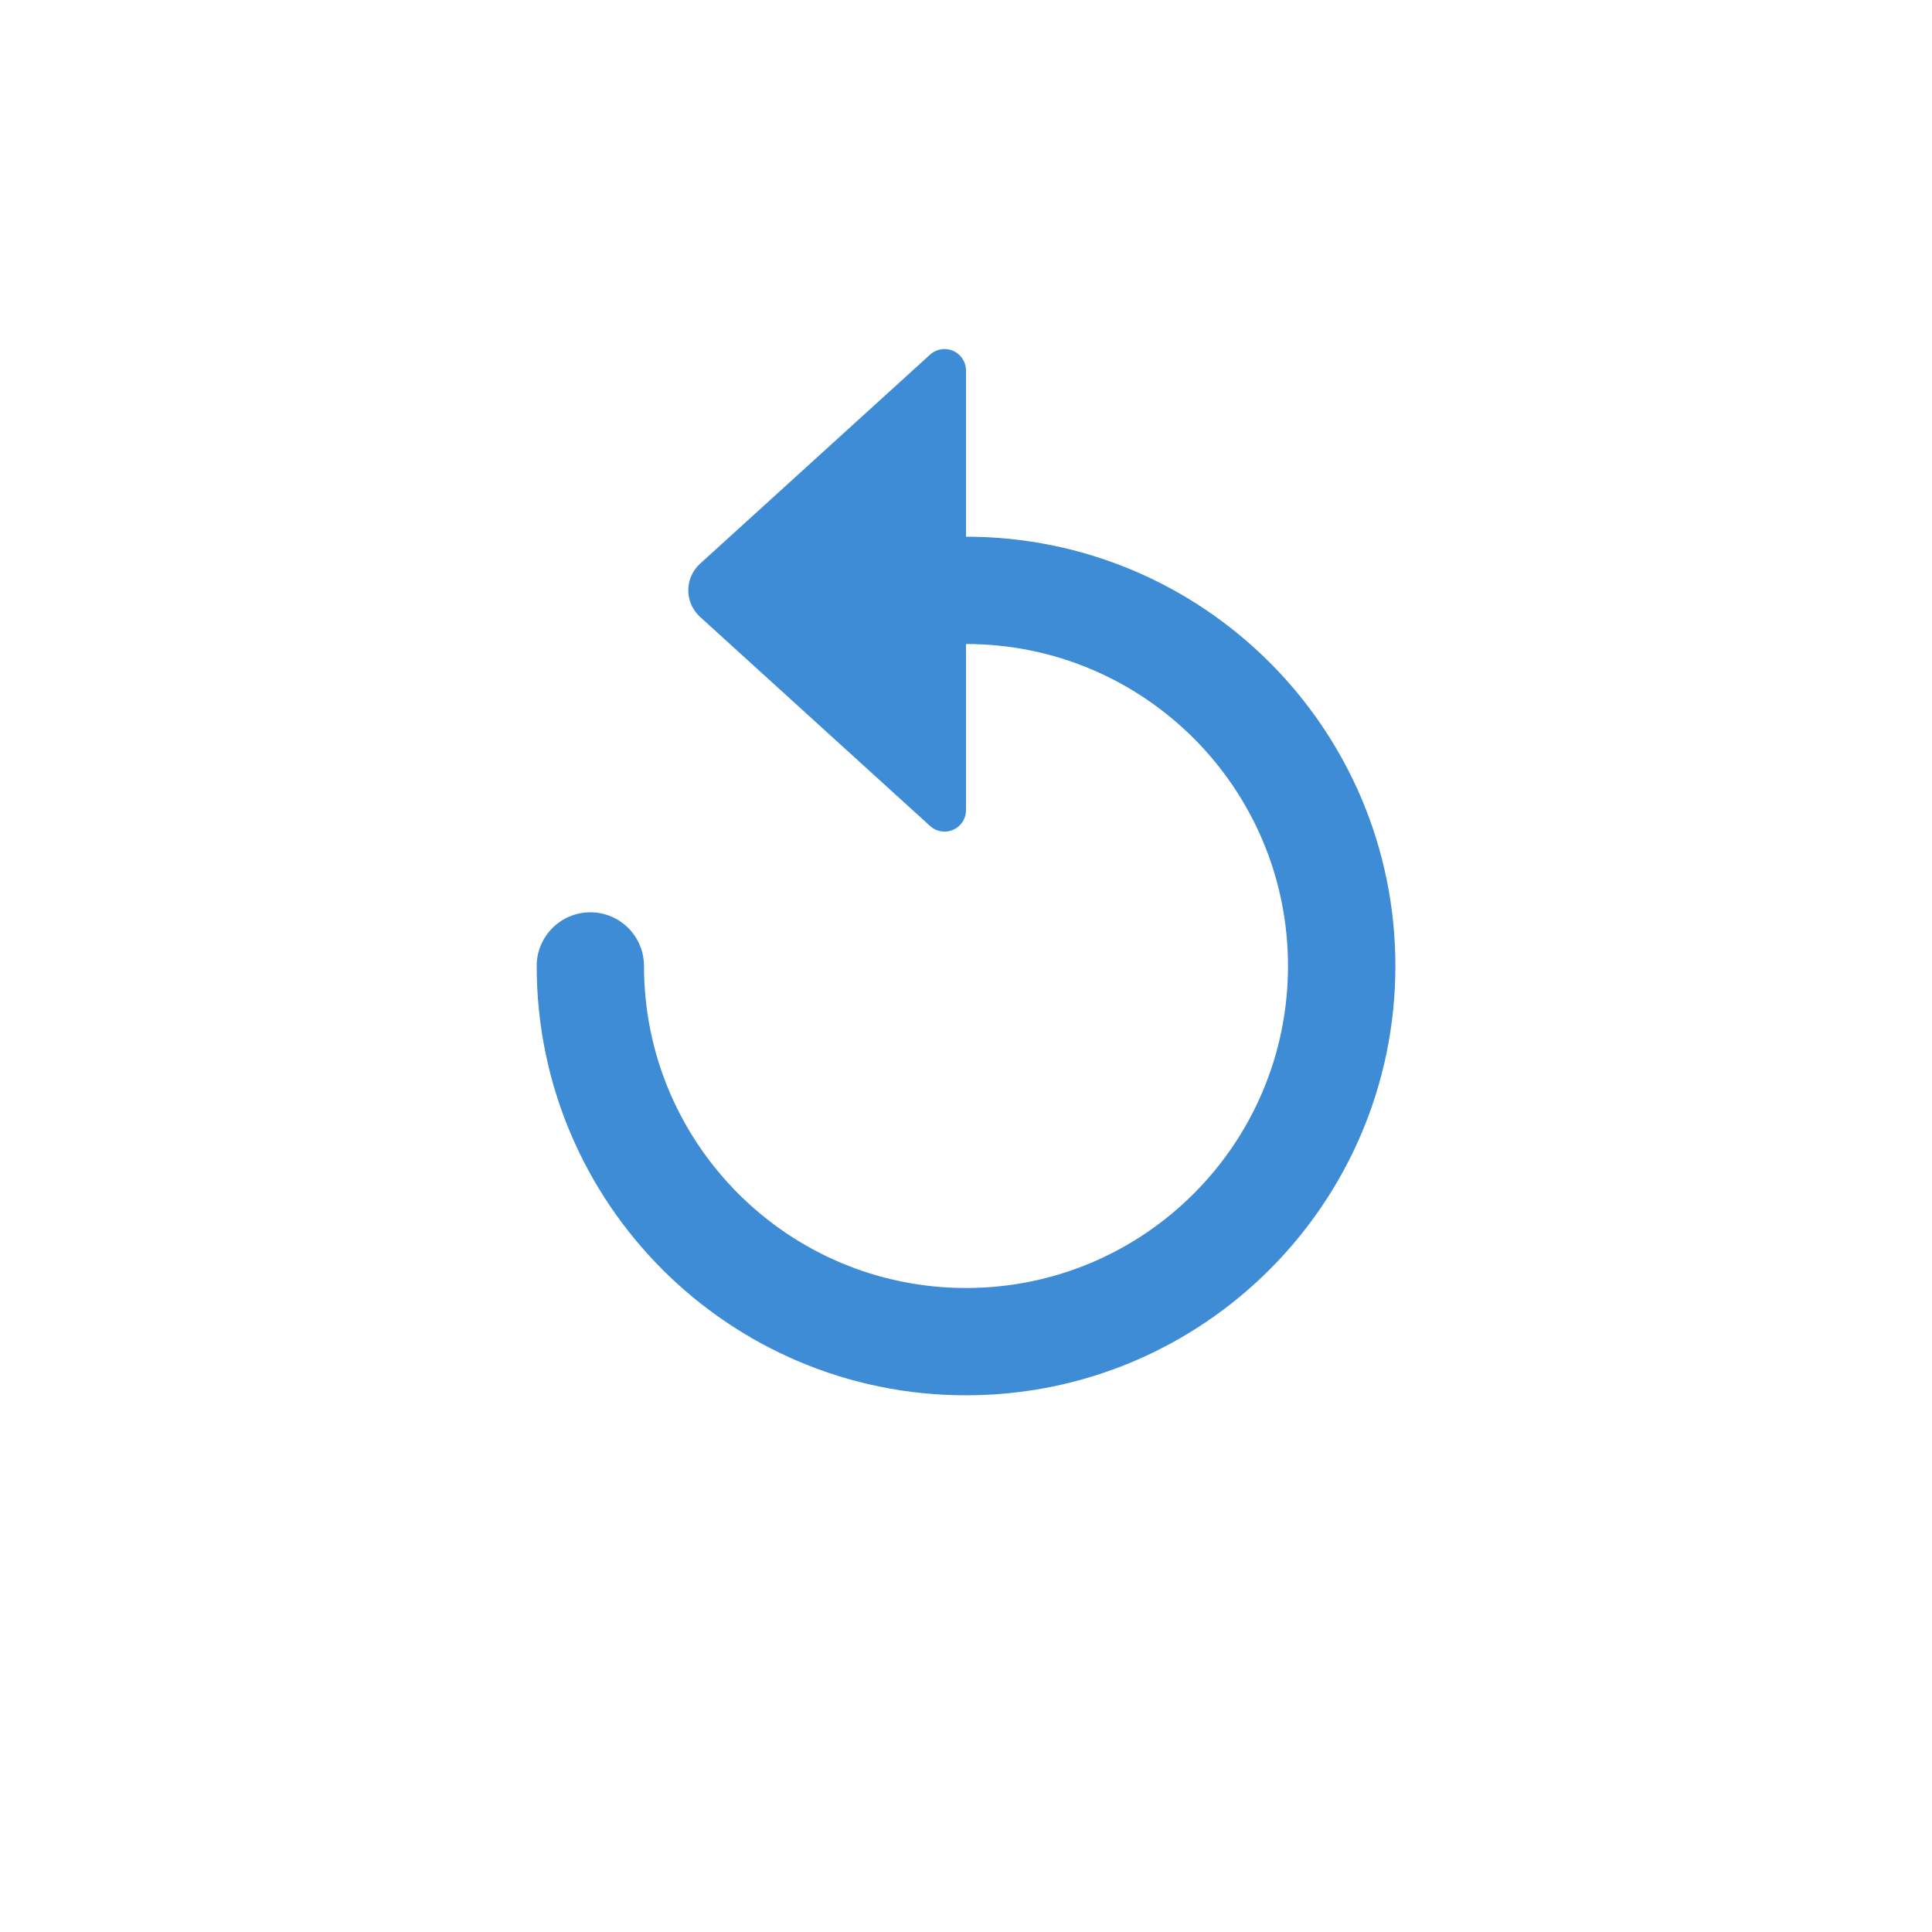 <svg width="24" height="24" viewBox="0 0 24 24" fill="none" xmlns="http://www.w3.org/2000/svg">
    <path d="M12 10.064C12 10.13 11.976 10.194 11.931 10.243C11.832 10.352 11.663 10.36 11.554 10.261L8.695 7.662C8.685 7.653 8.675 7.643 8.666 7.632C8.5 7.451 8.514 7.17 8.695 7.004L11.554 4.405C11.603 4.361 11.667 4.336 11.734 4.336C11.881 4.336 12 4.456 12 4.603L12 6.667C14.946 6.667 17.334 9.054 17.334 12C17.334 14.945 14.946 17.333 12 17.333C9.055 17.333 6.667 14.945 6.667 12C6.667 11.632 6.965 11.333 7.334 11.333C7.702 11.333 8 11.632 8 12C8 14.209 9.791 16 12 16C14.21 16 16 14.209 16 12C16 9.791 14.21 8 12 8L12 10.064Z" fill="#3F8CD6"/>
</svg>
